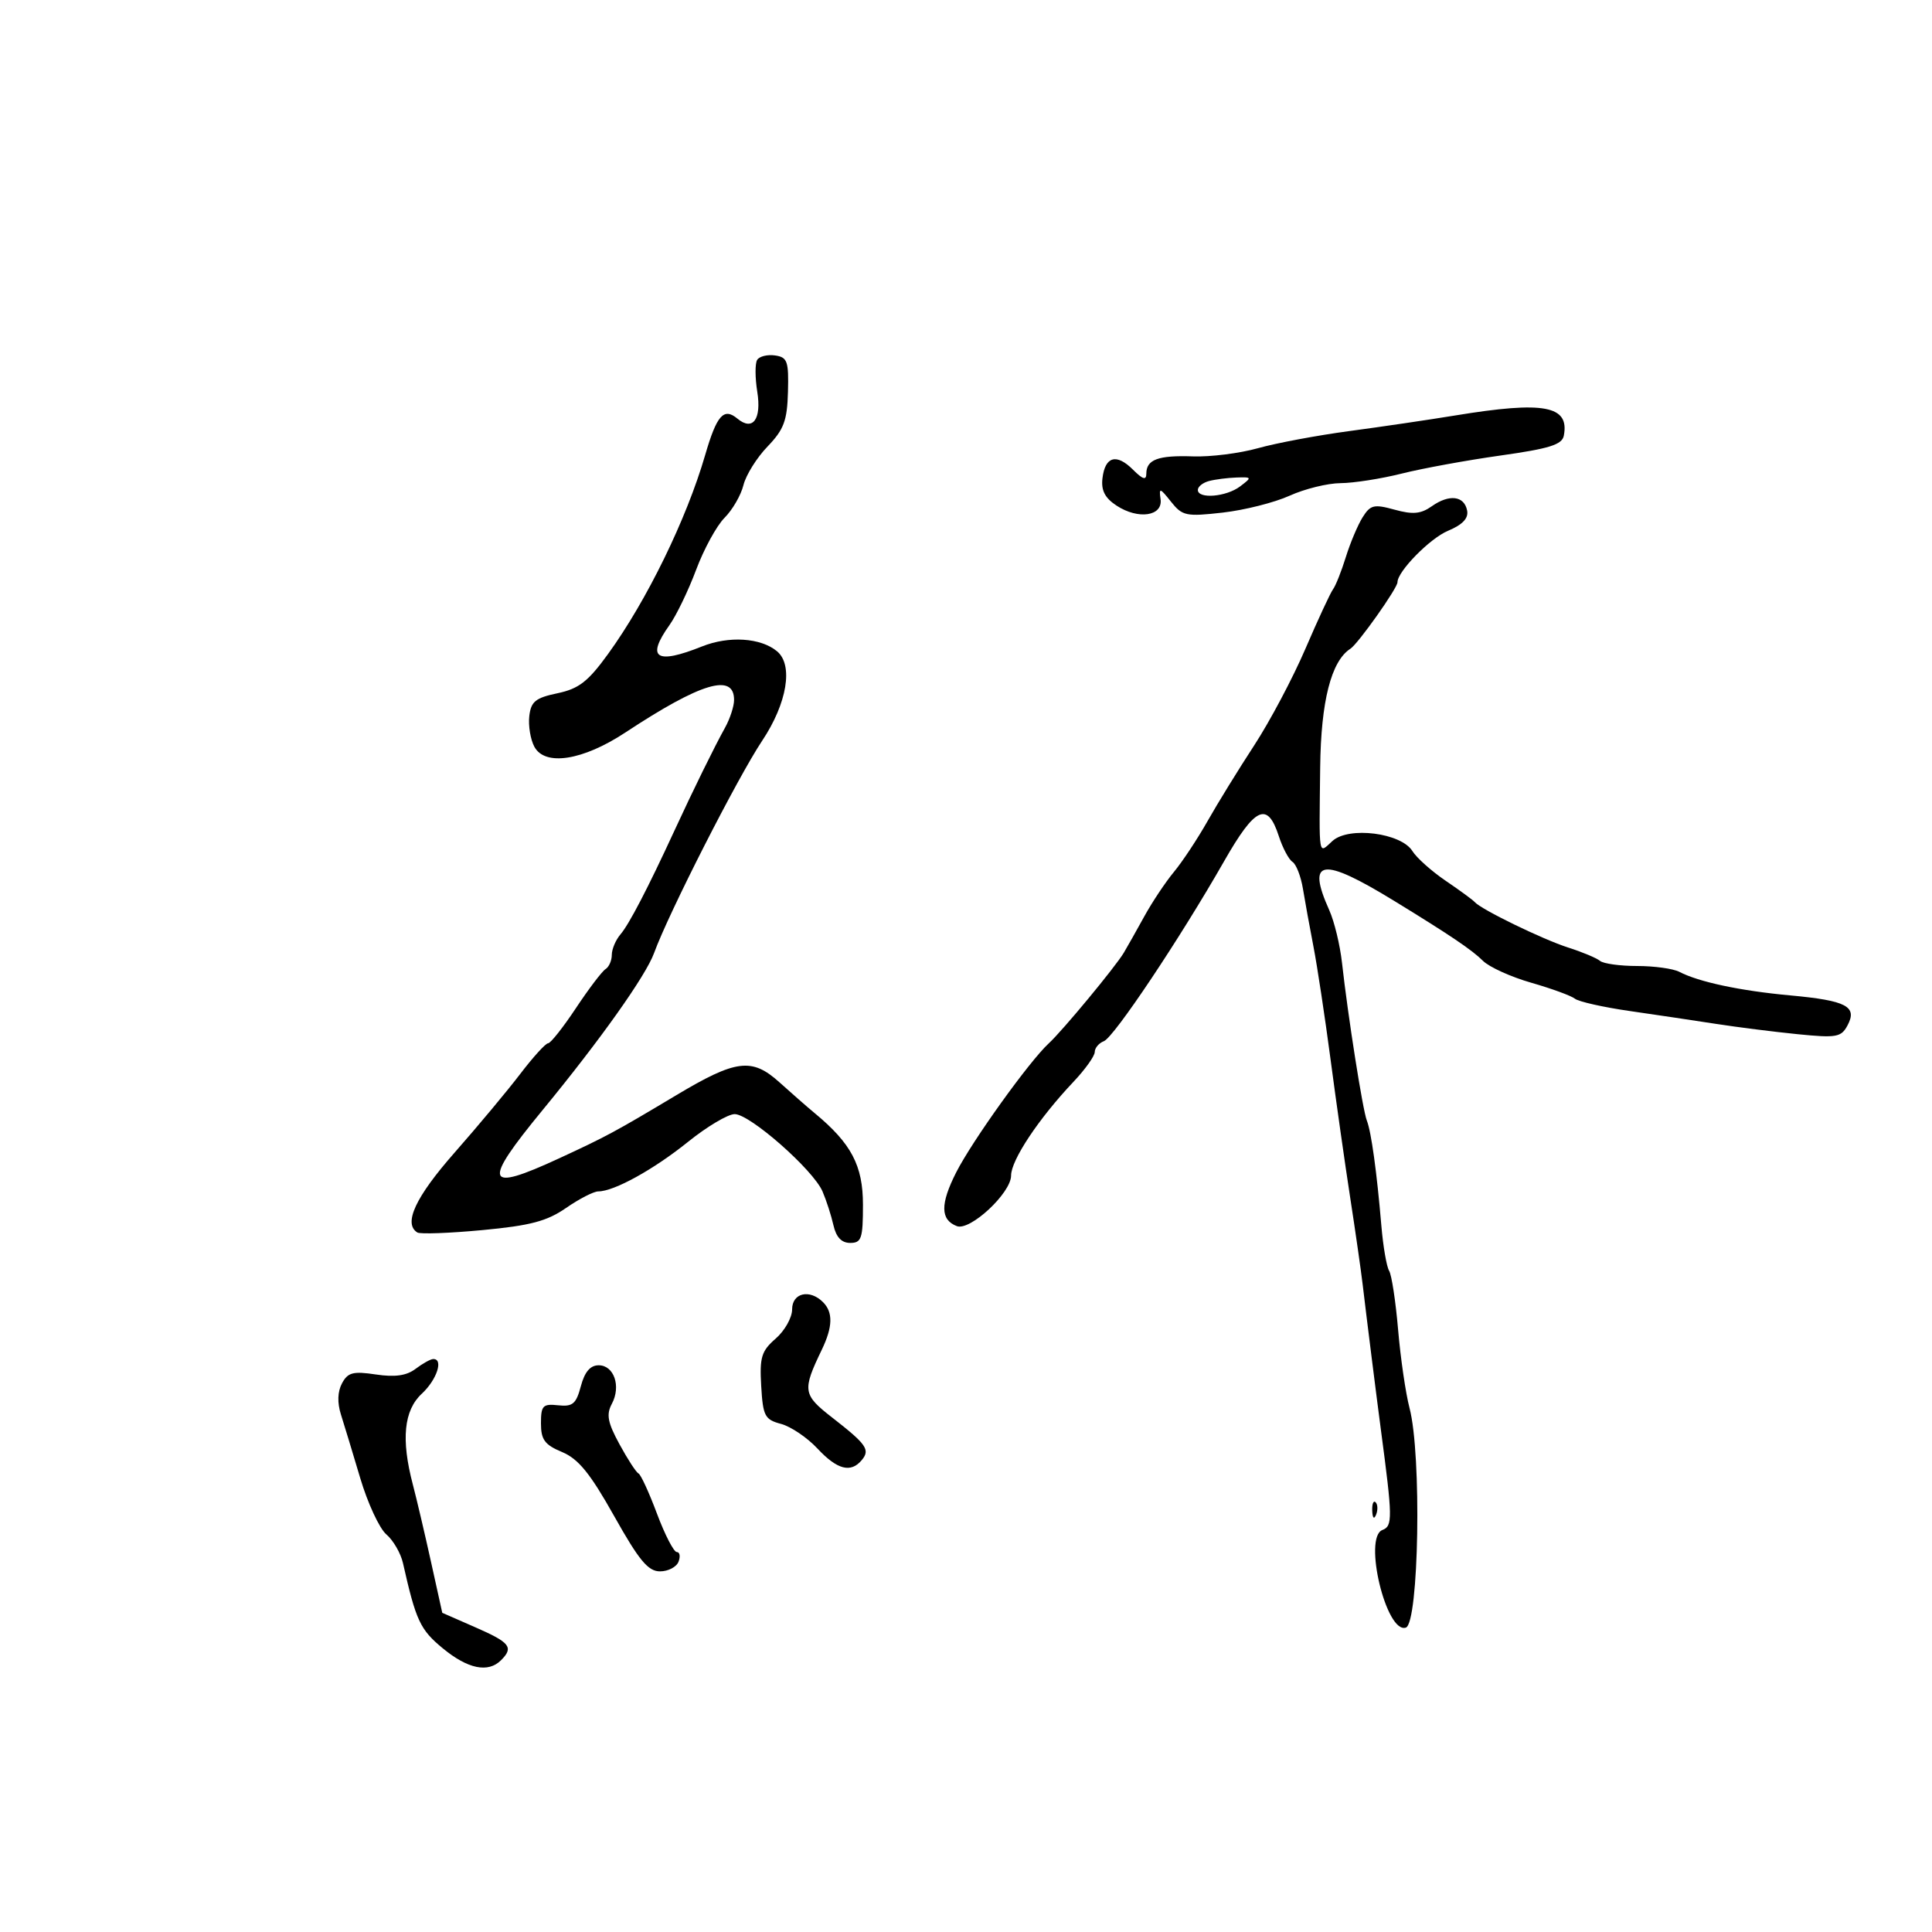 <svg xmlns="http://www.w3.org/2000/svg" width="300" height="300" viewBox="0 0 300 300" version="1.1">
	<path d="M 117.573 55.882 C 117.234 56.430, 117.240 58.649, 117.586 60.814 C 118.274 65.117, 116.895 66.988, 114.500 65 C 112.379 63.240, 111.298 64.463, 109.495 70.665 C 106.600 80.622, 100.444 93.233, 94.417 101.552 C 91.309 105.842, 89.878 106.952, 86.559 107.648 C 83.151 108.363, 82.450 108.933, 82.188 111.201 C 82.017 112.686, 82.369 114.821, 82.971 115.946 C 84.614 119.016, 90.497 118.099, 97.103 113.744 C 108.873 105.984, 114.021 104.452, 113.985 108.719 C 113.977 109.698, 113.344 111.625, 112.579 113 C 110.949 115.928, 107.647 122.647, 104.716 129 C 100.597 137.927, 97.684 143.529, 96.354 145.079 C 95.610 145.947, 95 147.383, 95 148.270 C 95 149.156, 94.561 150.153, 94.024 150.485 C 93.488 150.817, 91.419 153.543, 89.427 156.544 C 87.435 159.545, 85.492 162, 85.108 162 C 84.725 162, 82.779 164.140, 80.785 166.755 C 78.791 169.370, 74.198 174.874, 70.580 178.986 C 64.513 185.880, 62.589 190.010, 64.808 191.381 C 65.252 191.656, 69.796 191.488, 74.905 191.009 C 82.357 190.310, 84.927 189.630, 87.901 187.569 C 89.939 186.156, 92.190 185, 92.903 185 C 95.350 185, 101.507 181.600, 106.842 177.303 C 109.780 174.936, 113.037 173, 114.080 173 C 116.453 173, 126.272 181.639, 127.718 185 C 128.309 186.375, 129.074 188.738, 129.416 190.250 C 129.838 192.115, 130.676 193, 132.019 193 C 133.771 193, 134 192.314, 134 187.077 C 134 180.983, 132.195 177.558, 126.500 172.845 C 125.400 171.935, 122.940 169.783, 121.034 168.063 C 116.754 164.201, 114.296 164.509, 105 170.070 C 95.476 175.767, 94.162 176.475, 86.771 179.890 C 75.271 185.205, 74.820 183.842, 84.274 172.346 C 93.201 161.490, 100.275 151.527, 101.559 148 C 103.818 141.793, 114.541 120.731, 118.348 115.023 C 122.230 109.200, 123.218 103.255, 120.655 101.128 C 118.121 99.026, 113.185 98.709, 109.007 100.380 C 101.872 103.235, 100.296 102.202, 103.954 97.064 C 105.029 95.555, 106.893 91.689, 108.096 88.473 C 109.299 85.256, 111.287 81.622, 112.512 80.397 C 113.738 79.171, 115.055 76.893, 115.440 75.334 C 115.824 73.775, 117.505 71.080, 119.175 69.344 C 121.723 66.694, 122.234 65.329, 122.355 60.844 C 122.484 56.079, 122.266 55.467, 120.344 55.193 C 119.159 55.024, 117.912 55.334, 117.573 55.882 M 226 64.507 C 221.875 65.183, 214.450 66.278, 209.500 66.941 C 204.550 67.603, 198.180 68.797, 195.343 69.594 C 192.507 70.391, 187.963 70.965, 185.246 70.868 C 179.834 70.677, 178 71.358, 178 73.559 C 178 74.613, 177.446 74.446, 175.938 72.938 C 173.367 70.367, 171.594 70.863, 171.190 74.265 C 170.965 76.153, 171.571 77.328, 173.382 78.515 C 176.756 80.725, 180.594 80.155, 180.212 77.500 C 179.952 75.693, 180.108 75.731, 181.826 77.895 C 183.590 80.117, 184.169 80.239, 189.866 79.595 C 193.242 79.213, 197.916 78.033, 200.252 76.972 C 202.589 75.912, 206.151 75.034, 208.169 75.022 C 210.187 75.010, 214.462 74.341, 217.669 73.535 C 220.876 72.729, 227.773 71.468, 232.996 70.733 C 240.592 69.665, 242.560 69.048, 242.829 67.651 C 243.728 62.981, 239.795 62.247, 226 64.507 M 187.750 74.689 C 186.787 74.941, 186 75.564, 186 76.073 C 186 77.523, 190.407 77.159, 192.559 75.532 C 194.430 74.116, 194.410 74.067, 192 74.148 C 190.625 74.194, 188.713 74.438, 187.750 74.689 M 222.330 78.608 C 220.625 79.810, 219.386 79.924, 216.555 79.143 C 213.354 78.259, 212.797 78.391, 211.586 80.324 C 210.836 81.521, 209.664 84.300, 208.981 86.500 C 208.298 88.700, 207.404 90.950, 206.994 91.500 C 206.584 92.050, 204.651 96.213, 202.699 100.752 C 200.748 105.291, 197.168 112.041, 194.744 115.752 C 192.320 119.463, 189.064 124.750, 187.509 127.500 C 185.954 130.250, 183.607 133.798, 182.293 135.384 C 180.979 136.969, 178.913 140.068, 177.702 142.269 C 176.491 144.470, 175.050 147.026, 174.500 147.949 C 173.200 150.131, 164.975 160.064, 162.865 162 C 159.849 164.768, 150.945 177.175, 148.471 182.057 C 145.982 186.969, 146.013 189.407, 148.578 190.392 C 150.632 191.180, 157 185.248, 157 182.546 C 157 180.141, 161.286 173.695, 166.672 168 C 168.493 166.075, 169.987 163.986, 169.991 163.357 C 169.996 162.728, 170.634 161.971, 171.410 161.673 C 172.977 161.072, 183.244 145.706, 190.072 133.743 C 194.912 125.264, 196.809 124.395, 198.578 129.847 C 199.171 131.674, 200.125 133.469, 200.699 133.835 C 201.272 134.201, 202 136.075, 202.317 138 C 202.633 139.925, 203.371 143.975, 203.956 147 C 204.541 150.025, 205.734 157.900, 206.607 164.500 C 207.480 171.100, 208.855 180.775, 209.662 186 C 210.469 191.225, 211.340 197.300, 211.599 199.500 C 212.156 204.241, 213.764 217.053, 214.422 222 C 216.250 235.742, 216.268 236.960, 214.655 237.579 C 211.650 238.732, 215.261 253.746, 218.299 252.734 C 220.331 252.056, 220.771 225.858, 218.871 218.639 C 218.272 216.363, 217.474 210.895, 217.098 206.490 C 216.722 202.084, 216.094 197.961, 215.703 197.329 C 215.312 196.696, 214.770 193.550, 214.498 190.339 C 213.793 181.994, 212.928 175.735, 212.241 174 C 211.606 172.396, 209.302 157.757, 208.385 149.500 C 208.080 146.750, 207.193 143.082, 206.415 141.349 C 202.820 133.343, 205.237 132.995, 216.500 139.896 C 225.188 145.219, 228.574 147.505, 230.268 149.193 C 231.240 150.162, 234.615 151.694, 237.768 152.598 C 240.920 153.502, 243.973 154.618, 244.552 155.078 C 245.130 155.539, 248.955 156.398, 253.052 156.989 C 257.148 157.579, 263.200 158.481, 266.500 158.993 C 269.800 159.506, 275.491 160.224, 279.147 160.590 C 285.166 161.192, 285.895 161.064, 286.876 159.233 C 288.456 156.279, 286.724 155.369, 278 154.567 C 270.248 153.855, 263.781 152.482, 260.764 150.906 C 259.809 150.408, 256.861 150, 254.214 150 C 251.566 150, 248.973 149.642, 248.450 149.204 C 247.928 148.766, 245.700 147.834, 243.500 147.132 C 239.560 145.875, 229.976 141.211, 229 140.076 C 228.725 139.756, 226.700 138.272, 224.500 136.778 C 222.300 135.284, 219.968 133.203, 219.319 132.155 C 217.567 129.326, 209.437 128.294, 206.911 130.580 C 204.681 132.598, 204.834 133.510, 204.997 119.164 C 205.113 108.894, 206.701 102.658, 209.690 100.734 C 210.885 99.965, 217 91.328, 217 90.409 C 217 88.730, 222.033 83.599, 224.827 82.430 C 227.108 81.475, 228.048 80.485, 227.815 79.280 C 227.373 76.982, 225.042 76.696, 222.330 78.608 M 123 203.320 C 123 204.595, 121.852 206.637, 120.449 207.857 C 118.233 209.784, 117.938 210.751, 118.199 215.220 C 118.472 219.894, 118.754 220.433, 121.274 221.103 C 122.800 221.508, 125.343 223.226, 126.925 224.920 C 130.010 228.222, 132.115 228.771, 133.820 226.716 C 135.150 225.115, 134.567 224.279, 129.217 220.114 C 124.655 216.562, 124.557 215.922, 127.602 209.596 C 129.316 206.036, 129.377 203.777, 127.800 202.200 C 125.722 200.122, 123 200.757, 123 203.320 M 64.522 212.559 C 63.121 213.618, 61.323 213.871, 58.361 213.427 C 54.827 212.897, 54.011 213.110, 53.106 214.801 C 52.414 216.095, 52.356 217.810, 52.942 219.651 C 53.440 221.218, 54.791 225.670, 55.944 229.545 C 57.096 233.419, 58.918 237.342, 59.992 238.261 C 61.066 239.181, 62.228 241.186, 62.573 242.717 C 64.591 251.665, 65.238 253.051, 68.752 255.947 C 72.649 259.159, 75.796 259.804, 77.800 257.800 C 79.798 255.802, 79.220 255.057, 73.837 252.698 L 68.675 250.436 66.914 242.468 C 65.946 238.086, 64.680 232.700, 64.101 230.500 C 62.261 223.511, 62.709 218.999, 65.500 216.412 C 67.847 214.237, 68.913 210.961, 67.250 211.032 C 66.838 211.049, 65.610 211.736, 64.522 212.559 M 90.194 215.250 C 89.462 218.005, 88.925 218.456, 86.665 218.212 C 84.291 217.956, 84 218.262, 84 221.013 C 84 223.558, 84.577 224.343, 87.276 225.471 C 89.813 226.531, 91.639 228.776, 95.368 235.420 C 99.237 242.312, 100.637 244, 102.485 244 C 103.751 244, 105.045 243.325, 105.362 242.500 C 105.678 241.675, 105.556 241, 105.091 241 C 104.625 241, 103.242 238.322, 102.018 235.049 C 100.794 231.776, 99.502 228.963, 99.146 228.799 C 98.791 228.634, 97.465 226.599, 96.201 224.276 C 94.354 220.883, 94.119 219.647, 95.006 217.988 C 96.464 215.264, 95.350 212, 92.961 212 C 91.657 212, 90.785 213.024, 90.194 215.250 M 213.079 234.583 C 213.127 235.748, 213.364 235.985, 213.683 235.188 C 213.972 234.466, 213.936 233.603, 213.604 233.271 C 213.272 232.939, 213.036 233.529, 213.079 234.583" stroke="none" fill="black" fill-rule="evenodd"/>
</svg>